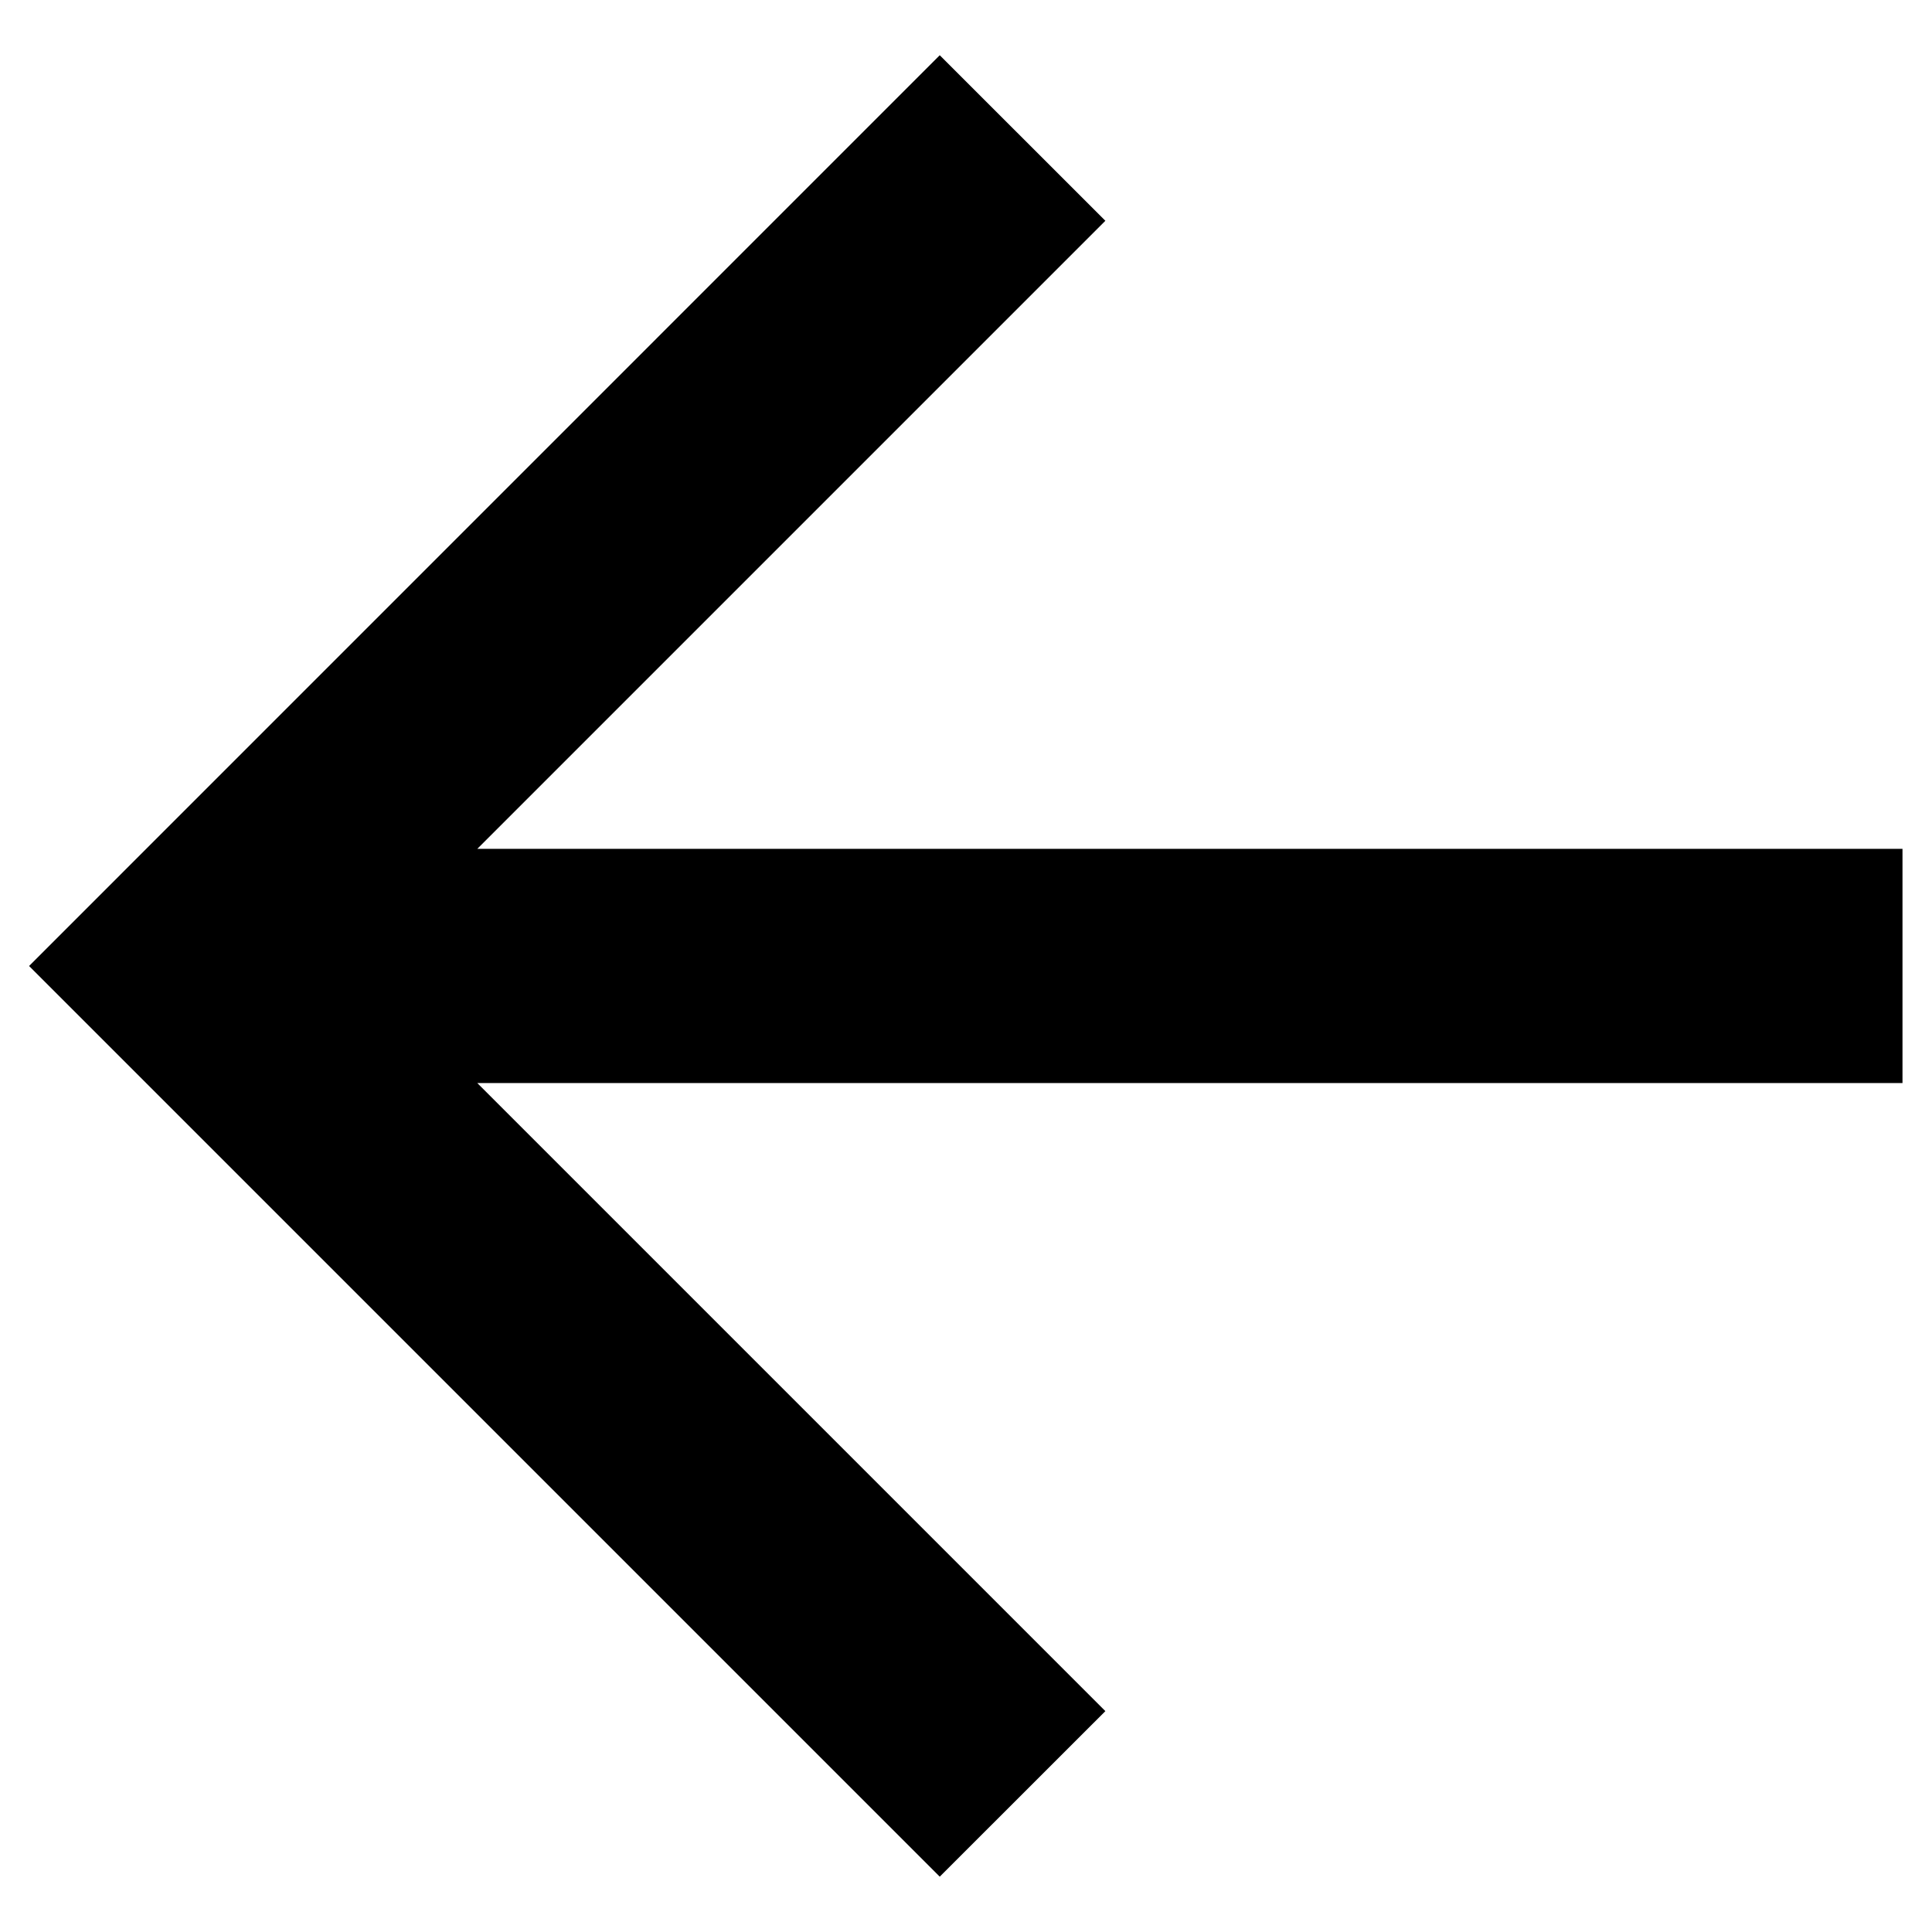 <svg width="22" height="22" viewBox="0 0 22 22" fill="none" xmlns="http://www.w3.org/2000/svg">
<path d="M5.435 9.666L12.587 2.514L10.701 0.629L0.331 11L10.701 21.37L12.587 19.485L5.435 12.333H21.664V9.666H5.435Z" fill="black"/>
</svg>
